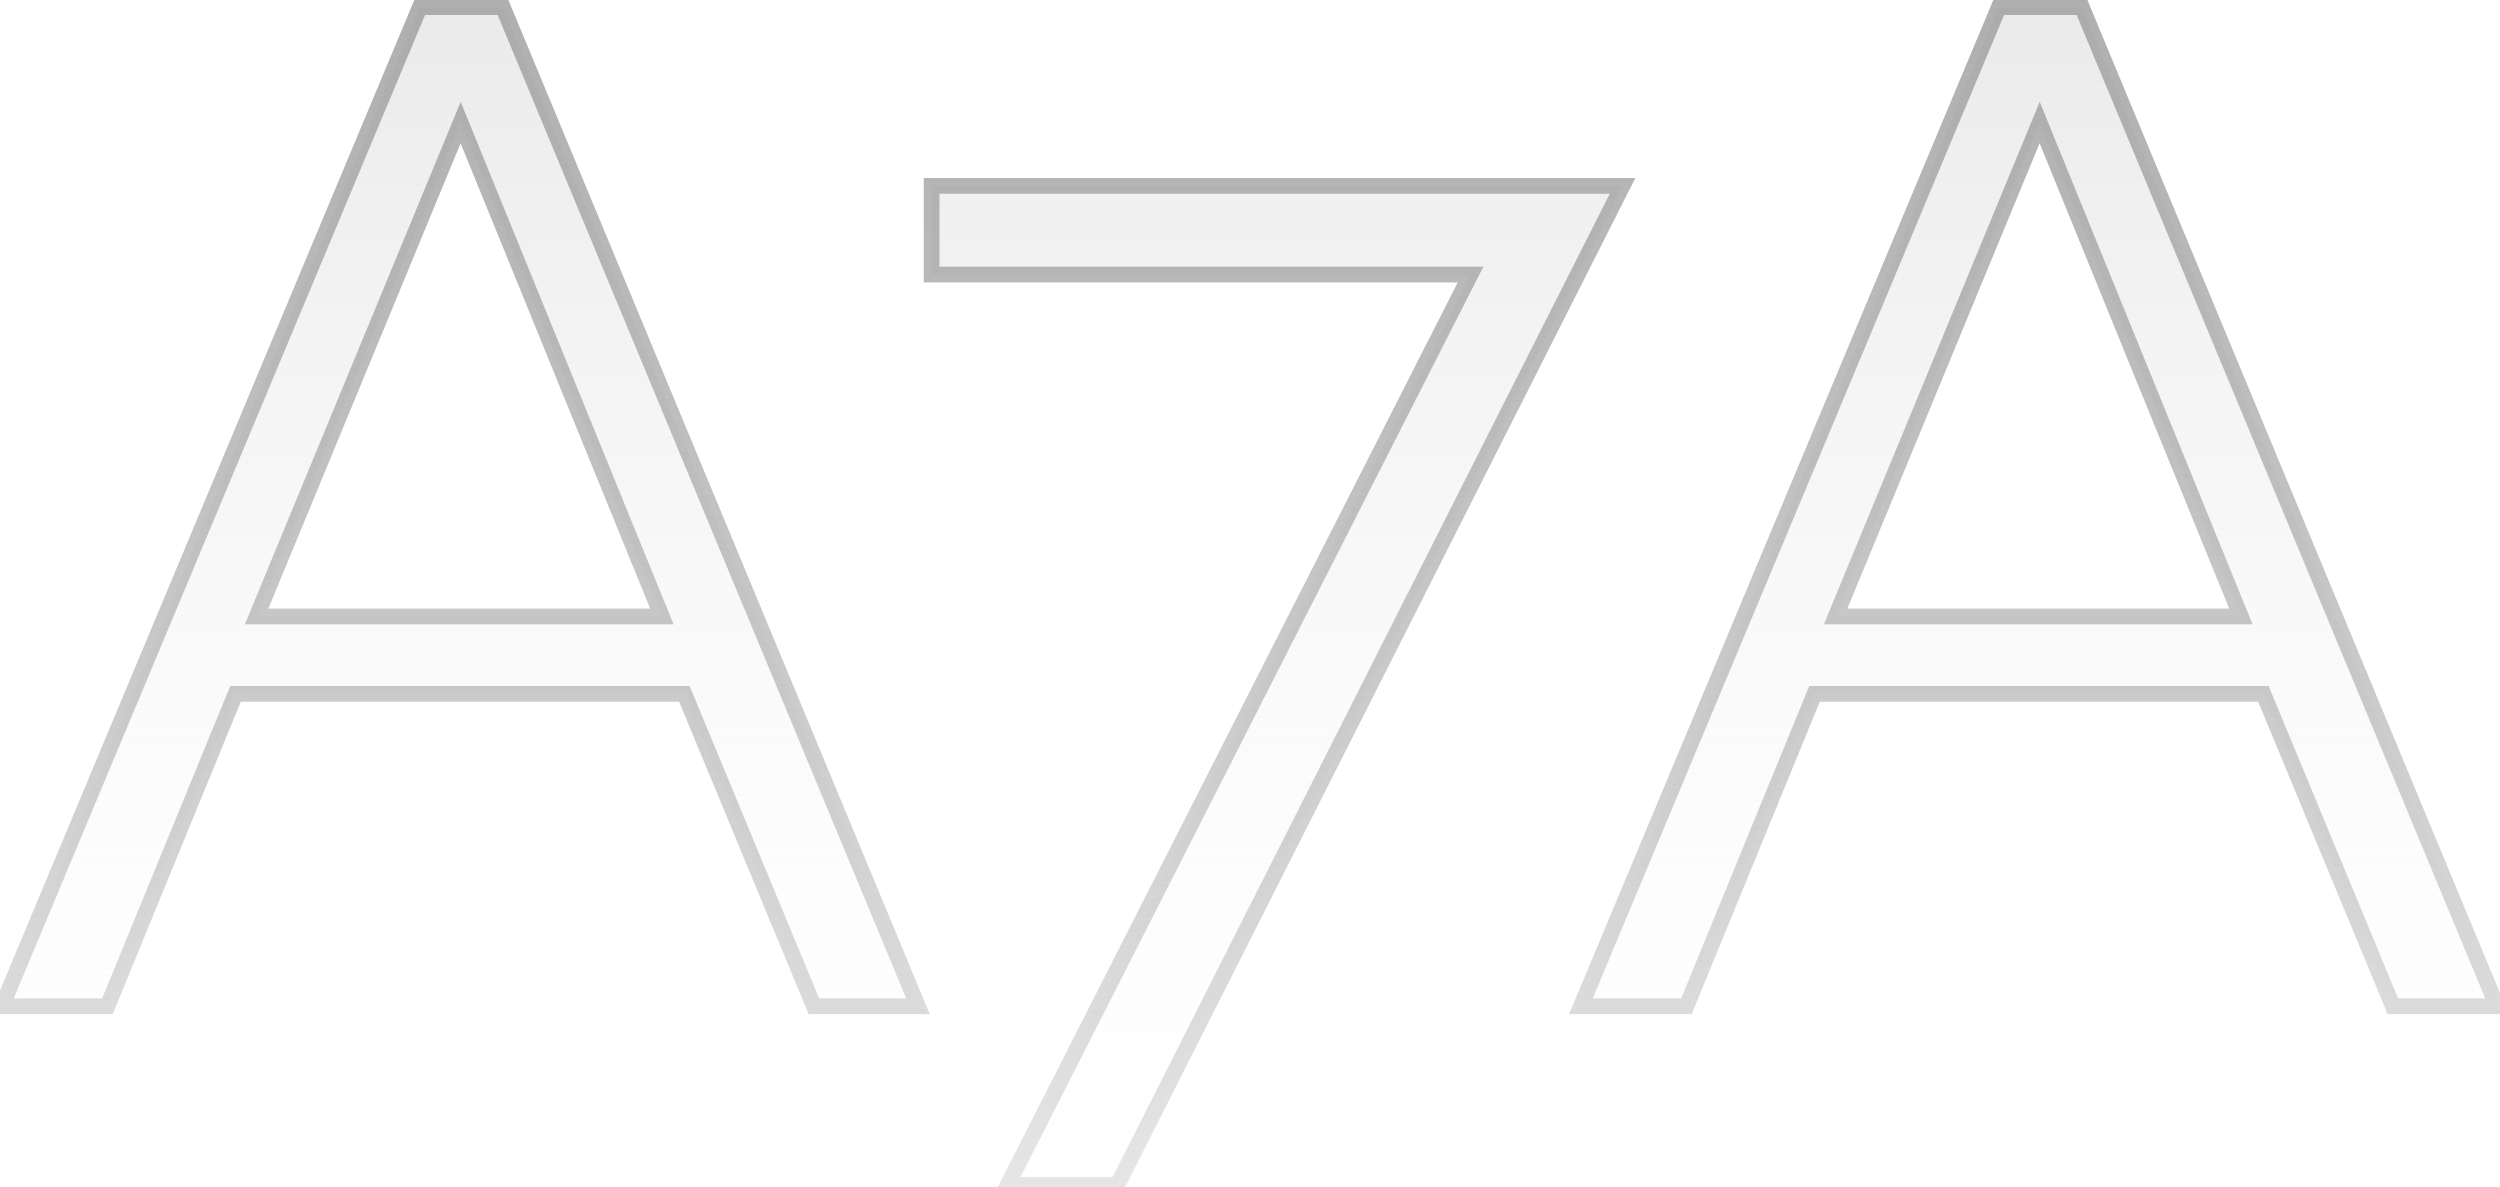 <svg width="318" height="151" viewBox="0 0 318 151" fill="none" xmlns="http://www.w3.org/2000/svg">
<path d="M53.403 0.91H63.964L116.769 128H103.523L87.055 88.262H29.954L13.665 128H0.24L53.403 0.91ZM84.191 78.417L58.594 15.588L32.639 78.417H84.191ZM187.058 34.92H118.501V23.643H206.39L142.129 150.733H128.167L187.058 34.92ZM254.254 0.91H264.815L317.62 128H304.374L287.906 88.262H230.805L214.516 128H201.091L254.254 0.91ZM285.042 78.417L259.445 15.588L233.49 78.417H285.042Z" fill="url(#paint0_linear)"/>
<path d="M53.403 0.91V-0.09H52.738L52.481 0.524L53.403 0.91ZM63.964 0.91L64.888 0.526L64.632 -0.09H63.964V0.91ZM116.769 128V129H118.268L117.693 127.616L116.769 128ZM103.523 128L102.599 128.383L102.855 129H103.523V128ZM87.055 88.262L87.979 87.879L87.723 87.262H87.055V88.262ZM29.954 88.262V87.262H29.283L29.029 87.883L29.954 88.262ZM13.665 128V129H14.336L14.591 128.379L13.665 128ZM0.24 128L-0.682 127.614L-1.262 129H0.24V128ZM84.191 78.417V79.417H85.678L85.117 78.04L84.191 78.417ZM58.594 15.588L59.52 15.211L58.601 12.953L57.67 15.206L58.594 15.588ZM32.639 78.417L31.715 78.035L31.144 79.417H32.639V78.417ZM53.403 1.91H63.964V-0.09H53.403V1.91ZM63.041 1.294L115.846 128.384L117.693 127.616L64.888 0.526L63.041 1.294ZM116.769 127H103.523V129H116.769V127ZM104.447 127.617L87.979 87.879L86.132 88.645L102.599 128.383L104.447 127.617ZM87.055 87.262H29.954V89.262H87.055V87.262ZM29.029 87.883L12.74 127.621L14.591 128.379L30.88 88.641L29.029 87.883ZM13.665 127H0.24V129H13.665V127ZM1.163 128.386L54.326 1.296L52.481 0.524L-0.682 127.614L1.163 128.386ZM85.117 78.04L59.52 15.211L57.668 15.965L83.265 78.794L85.117 78.04ZM57.67 15.206L31.715 78.035L33.563 78.799L59.519 15.97L57.67 15.206ZM32.639 79.417H84.191V77.417H32.639V79.417ZM187.058 34.92L187.949 35.373L188.688 33.92H187.058V34.92ZM118.501 34.92H117.501V35.92H118.501V34.92ZM118.501 23.643V22.643H117.501V23.643H118.501ZM206.39 23.643L207.282 24.094L208.016 22.643H206.39V23.643ZM142.129 150.733V151.733H142.743L143.021 151.184L142.129 150.733ZM128.167 150.733L127.275 150.28L126.536 151.733H128.167V150.733ZM187.058 33.92H118.501V35.92H187.058V33.92ZM119.501 34.92V23.643H117.501V34.92H119.501ZM118.501 24.643H206.39V22.643H118.501V24.643ZM205.497 23.192L141.236 150.282L143.021 151.184L207.282 24.094L205.497 23.192ZM142.129 149.733H128.167V151.733H142.129V149.733ZM129.058 151.186L187.949 35.373L186.166 34.467L127.275 150.28L129.058 151.186ZM254.254 0.91V-0.09H253.588L253.331 0.524L254.254 0.91ZM264.815 0.91L265.738 0.526L265.482 -0.09H264.815V0.91ZM317.62 128V129H319.118L318.543 127.616L317.62 128ZM304.374 128L303.45 128.383L303.706 129H304.374V128ZM287.906 88.262L288.83 87.879L288.574 87.262H287.906V88.262ZM230.805 88.262V87.262H230.134L229.88 87.883L230.805 88.262ZM214.516 128V129H215.187L215.441 128.379L214.516 128ZM201.091 128L200.168 127.614L199.589 129H201.091V128ZM285.042 78.417V79.417H286.529L285.968 78.04L285.042 78.417ZM259.445 15.588L260.371 15.211L259.451 12.953L258.521 15.206L259.445 15.588ZM233.49 78.417L232.566 78.035L231.995 79.417H233.49V78.417ZM254.254 1.91H264.815V-0.09H254.254V1.91ZM263.891 1.294L316.696 128.384L318.543 127.616L265.738 0.526L263.891 1.294ZM317.62 127H304.374V129H317.62V127ZM305.298 127.617L288.83 87.879L286.982 88.645L303.45 128.383L305.298 127.617ZM287.906 87.262H230.805V89.262H287.906V87.262ZM229.88 87.883L213.591 127.621L215.441 128.379L231.73 88.641L229.88 87.883ZM214.516 127H201.091V129H214.516V127ZM202.013 128.386L255.176 1.296L253.331 0.524L200.168 127.614L202.013 128.386ZM285.968 78.04L260.371 15.211L258.519 15.965L284.116 78.794L285.968 78.04ZM258.521 15.206L232.566 78.035L234.414 78.799L260.369 15.97L258.521 15.206ZM233.49 79.417H285.042V77.417H233.49V79.417Z" fill="url(#paint1_linear)"/>
<defs>
<linearGradient id="paint0_linear" x1="159" y1="-40" x2="159" y2="170" gradientUnits="userSpaceOnUse">
<stop stop-color="#DFDFDF"/>
<stop offset="1" stop-color="white" stop-opacity="0"/>
</linearGradient>
<linearGradient id="paint1_linear" x1="159" y1="-40" x2="159" y2="170" gradientUnits="userSpaceOnUse">
<stop stop-color="#A7A7A7"/>
<stop offset="1" stop-color="#7E7E7E" stop-opacity="0.12"/>
</linearGradient>
</defs>
</svg>
